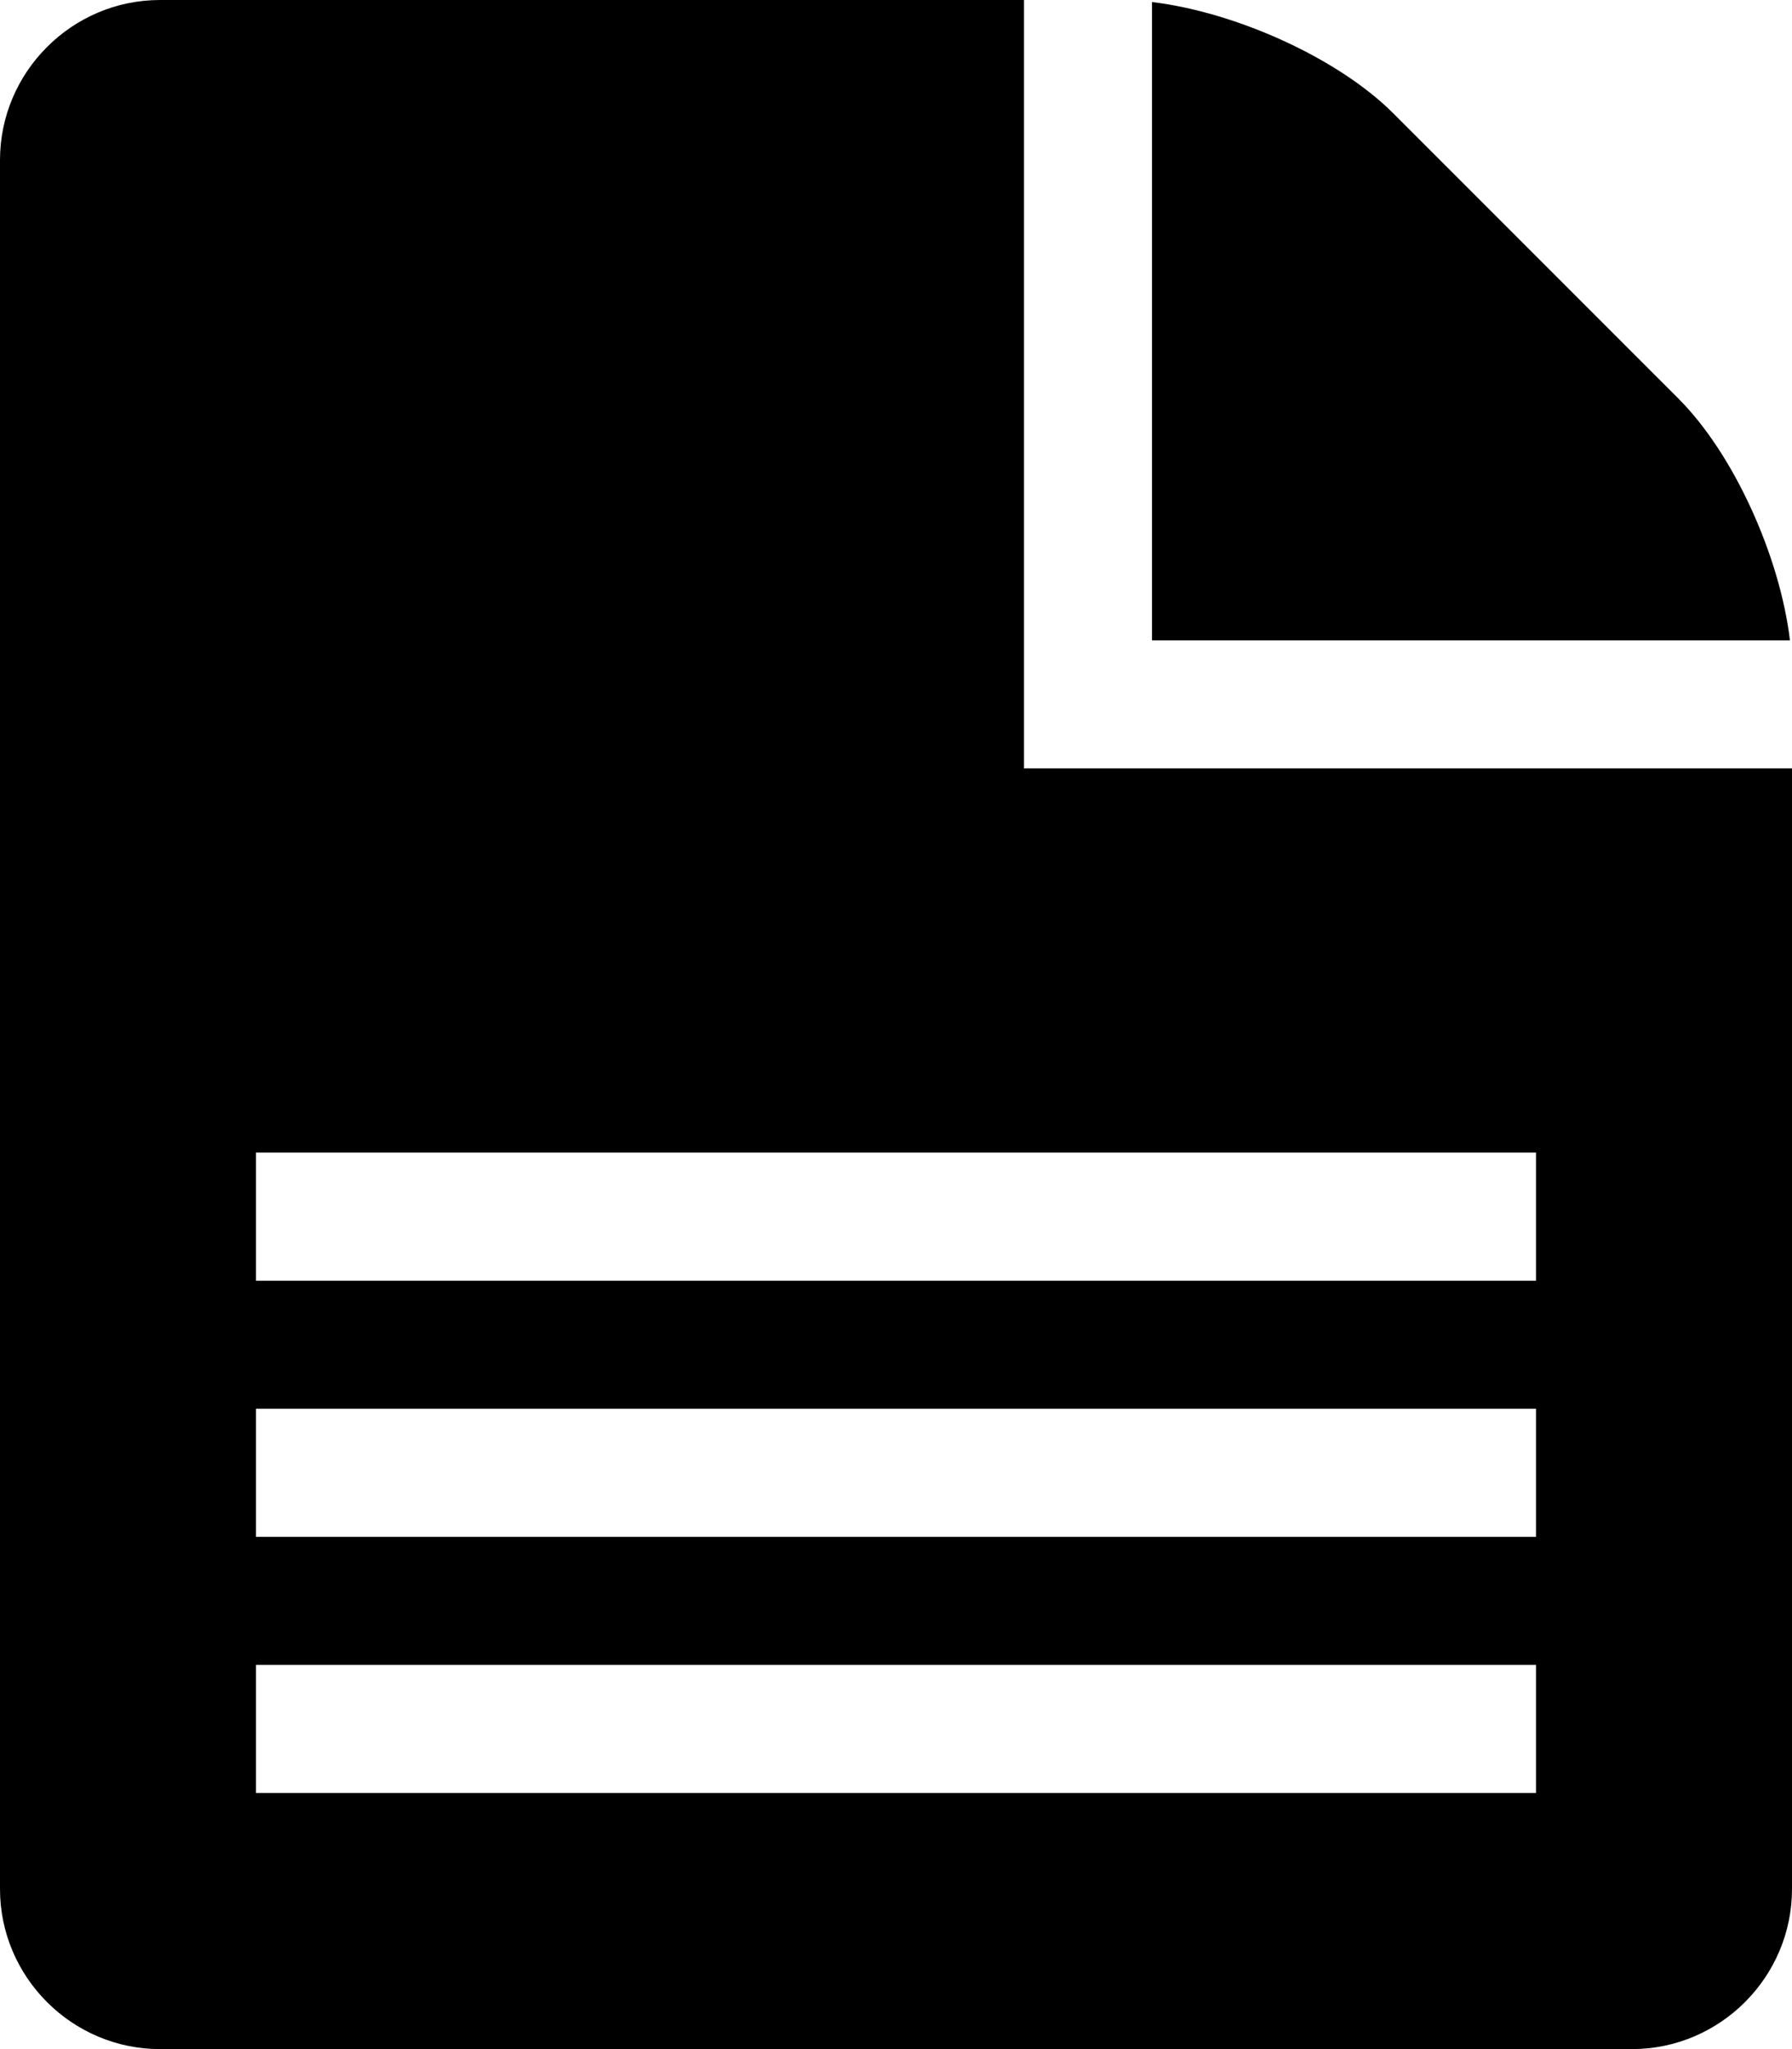 <svg xmlns="http://www.w3.org/2000/svg" width="28" height="32" version="1.1" viewBox="0 0 28 32"><title>document</title><path d="M26.232 6.232c0.859 0.859 1.58 2.458 1.736 3.768h-9.968v-9.968c1.309 0.156 2.909 0.877 3.768 1.736l4.465 4.464zM16 12v-12h-13.5c-1.375 0-2.5 1.125-2.5 2.5v27c0 1.375 1.125 2.5 2.5 2.5h23c1.375 0 2.5-1.125 2.5-2.5v-17.5h-12zM24 28h-20v-2h20v2zM24 24h-20v-2h20v2zM24 20h-20v-2h20v2z"/></svg>